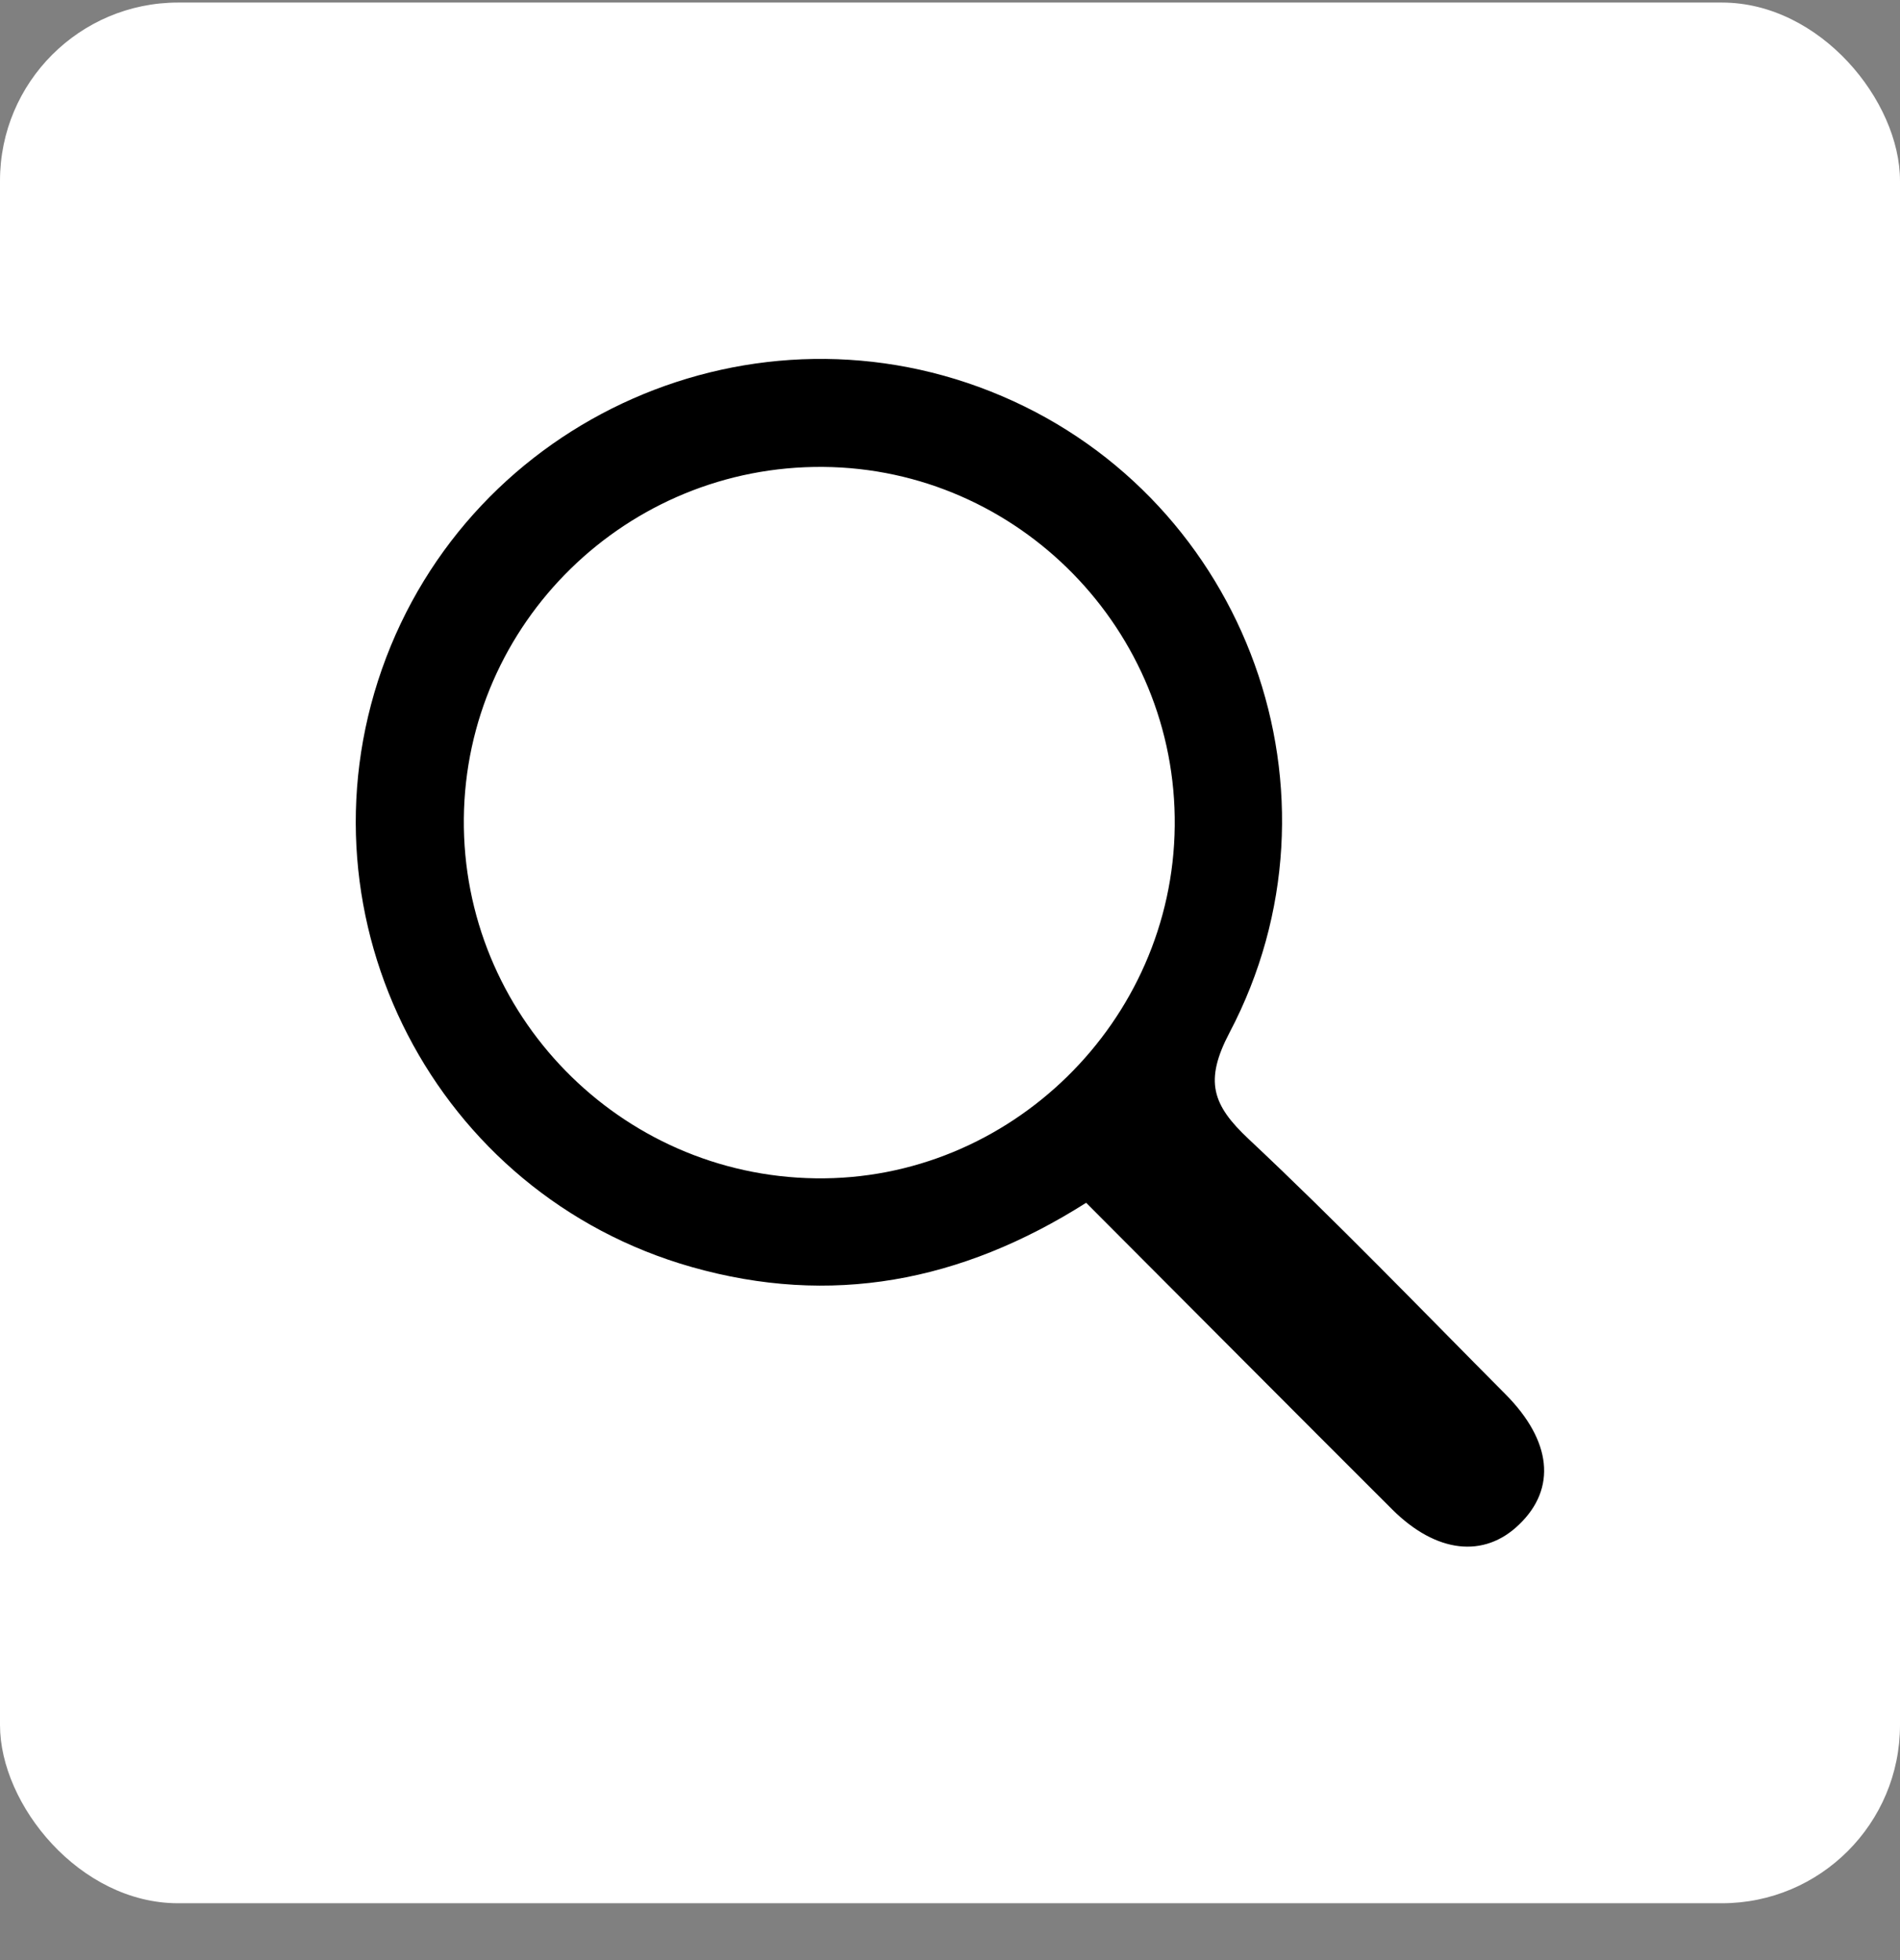 <svg width="32" height="33" viewBox="0 0 32 33" fill="none" xmlns="http://www.w3.org/2000/svg">
<rect x="0" y="0" width="32" height="33" fill="#808080" stroke="none"/>
<rect y="0.043" width="32" height="32" rx="3" fill="white"/>
<g clipPath="url(#clip0_2646_1614)">
<path d="M25.352 23.47C23.92 22.03 22.512 20.567 21.031 19.178C20.417 18.603 20.28 18.199 20.708 17.385C22.815 13.382 21.008 8.432 16.875 6.669C12.731 4.9 7.926 7.017 6.432 11.267C4.951 15.487 7.335 20.108 11.651 21.332C13.988 21.995 16.181 21.589 18.293 20.25C20.05 22.009 21.745 23.715 23.449 25.414C24.19 26.151 24.995 26.238 25.585 25.667C26.218 25.06 26.136 24.257 25.352 23.47ZM13.735 19.838C10.437 19.793 7.781 17.075 7.812 13.78C7.844 10.488 10.56 7.833 13.864 7.861C17.154 7.888 19.821 10.614 19.785 13.909C19.75 17.2 17.009 19.885 13.735 19.838Z" fill="black"/>
</g>
<defs>
<clipPath id="clip0_2646_1614">
<rect width="20.014" height="20" fill="white" transform="translate(5.993 6.043)"/>
</clipPath>
</defs>
</svg>
